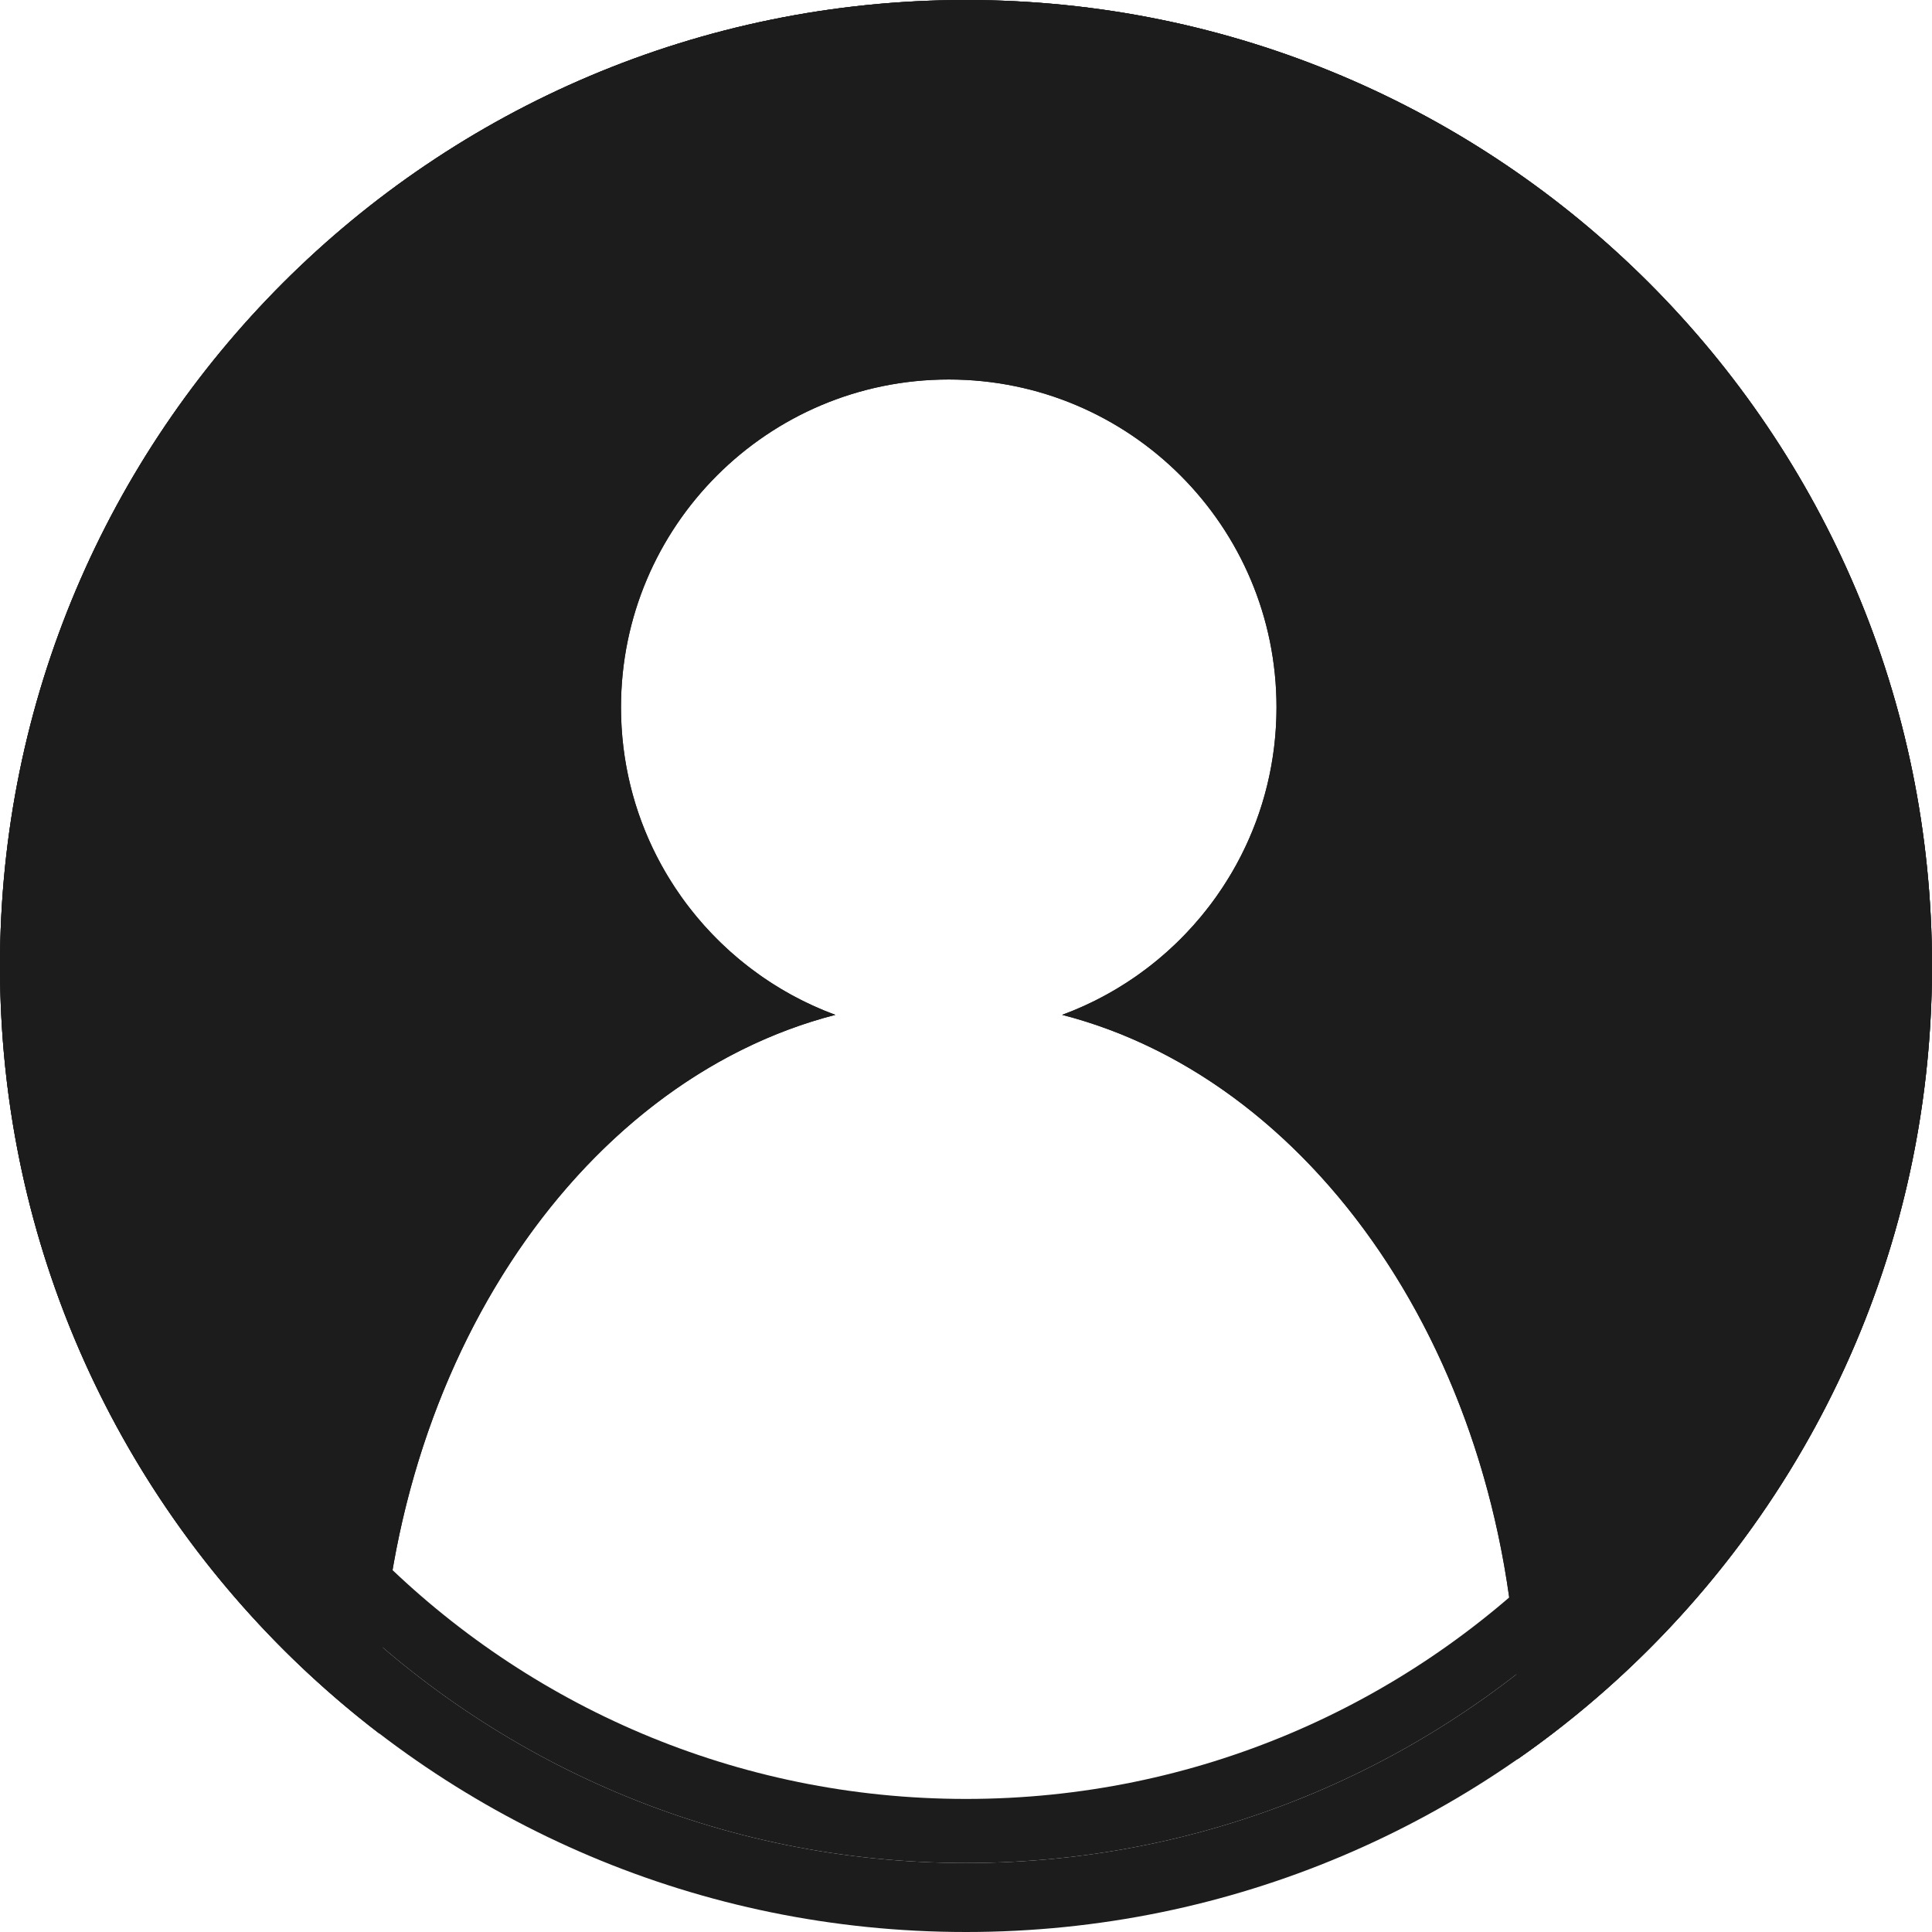 <svg width="56" height="56" viewBox="0 0 56 56" fill="none" xmlns="http://www.w3.org/2000/svg">
<path fill-rule="evenodd" clip-rule="evenodd" d="M11.001 50.251C4.313 45.135 0 37.071 0 28C0 12.536 12.536 0 28 0C43.464 0 56 12.536 56 28C56 37.523 51.246 45.935 43.982 50.994C43.994 50.664 44 50.333 44 50C44 39.834 38.324 31.355 30.786 29.416C34.413 28.079 37 24.592 37 20.5C37 15.253 32.747 11 27.5 11C22.253 11 18 15.253 18 20.5C18 24.592 20.587 28.079 24.214 29.416C16.676 31.355 11 39.834 11 50C11 50.084 11 50.168 11.001 50.251Z" fill="#1C1C1C"  shape-rendering="geometricPrecision"/>
<path fill-rule="evenodd" clip-rule="evenodd" d="M33.391 30.378C39.252 33.23 43.507 40.212 43.96 48.527C43.986 49.013 44 49.505 44 50C44 50.333 43.994 50.664 43.982 50.994C44.439 50.676 44.886 50.344 45.322 50C45.549 49.821 45.774 49.639 45.995 49.453C52.112 44.316 56 36.612 56 28C56 12.536 43.464 0 28 0C12.536 0 0 12.536 0 28C0 36.147 3.48 43.482 9.034 48.599C9.563 49.086 10.112 49.554 10.678 50C10.785 50.084 10.893 50.168 11.001 50.251C11 50.168 11 50.084 11 50C11 49.241 11.032 48.491 11.093 47.753C11.76 39.781 15.931 33.141 21.609 30.378C22.447 29.97 23.317 29.647 24.214 29.416C23.344 29.096 22.533 28.651 21.804 28.104C19.494 26.371 18 23.61 18 20.5C18 15.253 22.253 11 27.5 11C32.747 11 37 15.253 37 20.5C37 23.61 35.506 26.371 33.196 28.104C32.467 28.651 31.656 29.096 30.786 29.416C31.683 29.647 32.553 29.97 33.391 30.378ZM35.183 29.056C40.97 32.322 44.989 39.104 45.834 46.919C50.864 42.177 54 35.454 54 28C54 13.641 42.359 2 28 2C13.641 2 2 13.641 2 28C2 35.004 4.768 41.361 9.275 46.038C10.317 38.597 14.249 32.198 19.817 29.056C17.475 26.952 16 23.899 16 20.5C16 14.149 21.149 9 27.5 9C33.851 9 39 14.149 39 20.5C39 23.899 37.525 26.952 35.183 29.056Z" fill="#1C1C1C"  shape-rendering="geometricPrecision"/>
<path fill-rule="evenodd" clip-rule="evenodd" d="M28 54C42.359 54 54 42.359 54 28C54 13.641 42.359 2 28 2C13.641 2 2 13.641 2 28C2 42.359 13.641 54 28 54ZM28 56C43.464 56 56 43.464 56 28C56 12.536 43.464 0 28 0C12.536 0 0 12.536 0 28C0 43.464 12.536 56 28 56Z" fill="#1C1C1C"  shape-rendering="geometricPrecision"/>
<path fill-rule="evenodd" clip-rule="evenodd" d="M28 52.143C41.334 52.143 52.143 41.334 52.143 28C52.143 14.666 41.334 3.857 28 3.857C14.666 3.857 3.857 14.666 3.857 28C3.857 41.334 14.666 52.143 28 52.143ZM28 54C42.359 54 54 42.359 54 28C54 13.641 42.359 2 28 2C13.641 2 2 13.641 2 28C2 42.359 13.641 54 28 54Z" fill="#1C1C1C"  shape-rendering="geometricPrecision"/>
</svg>
